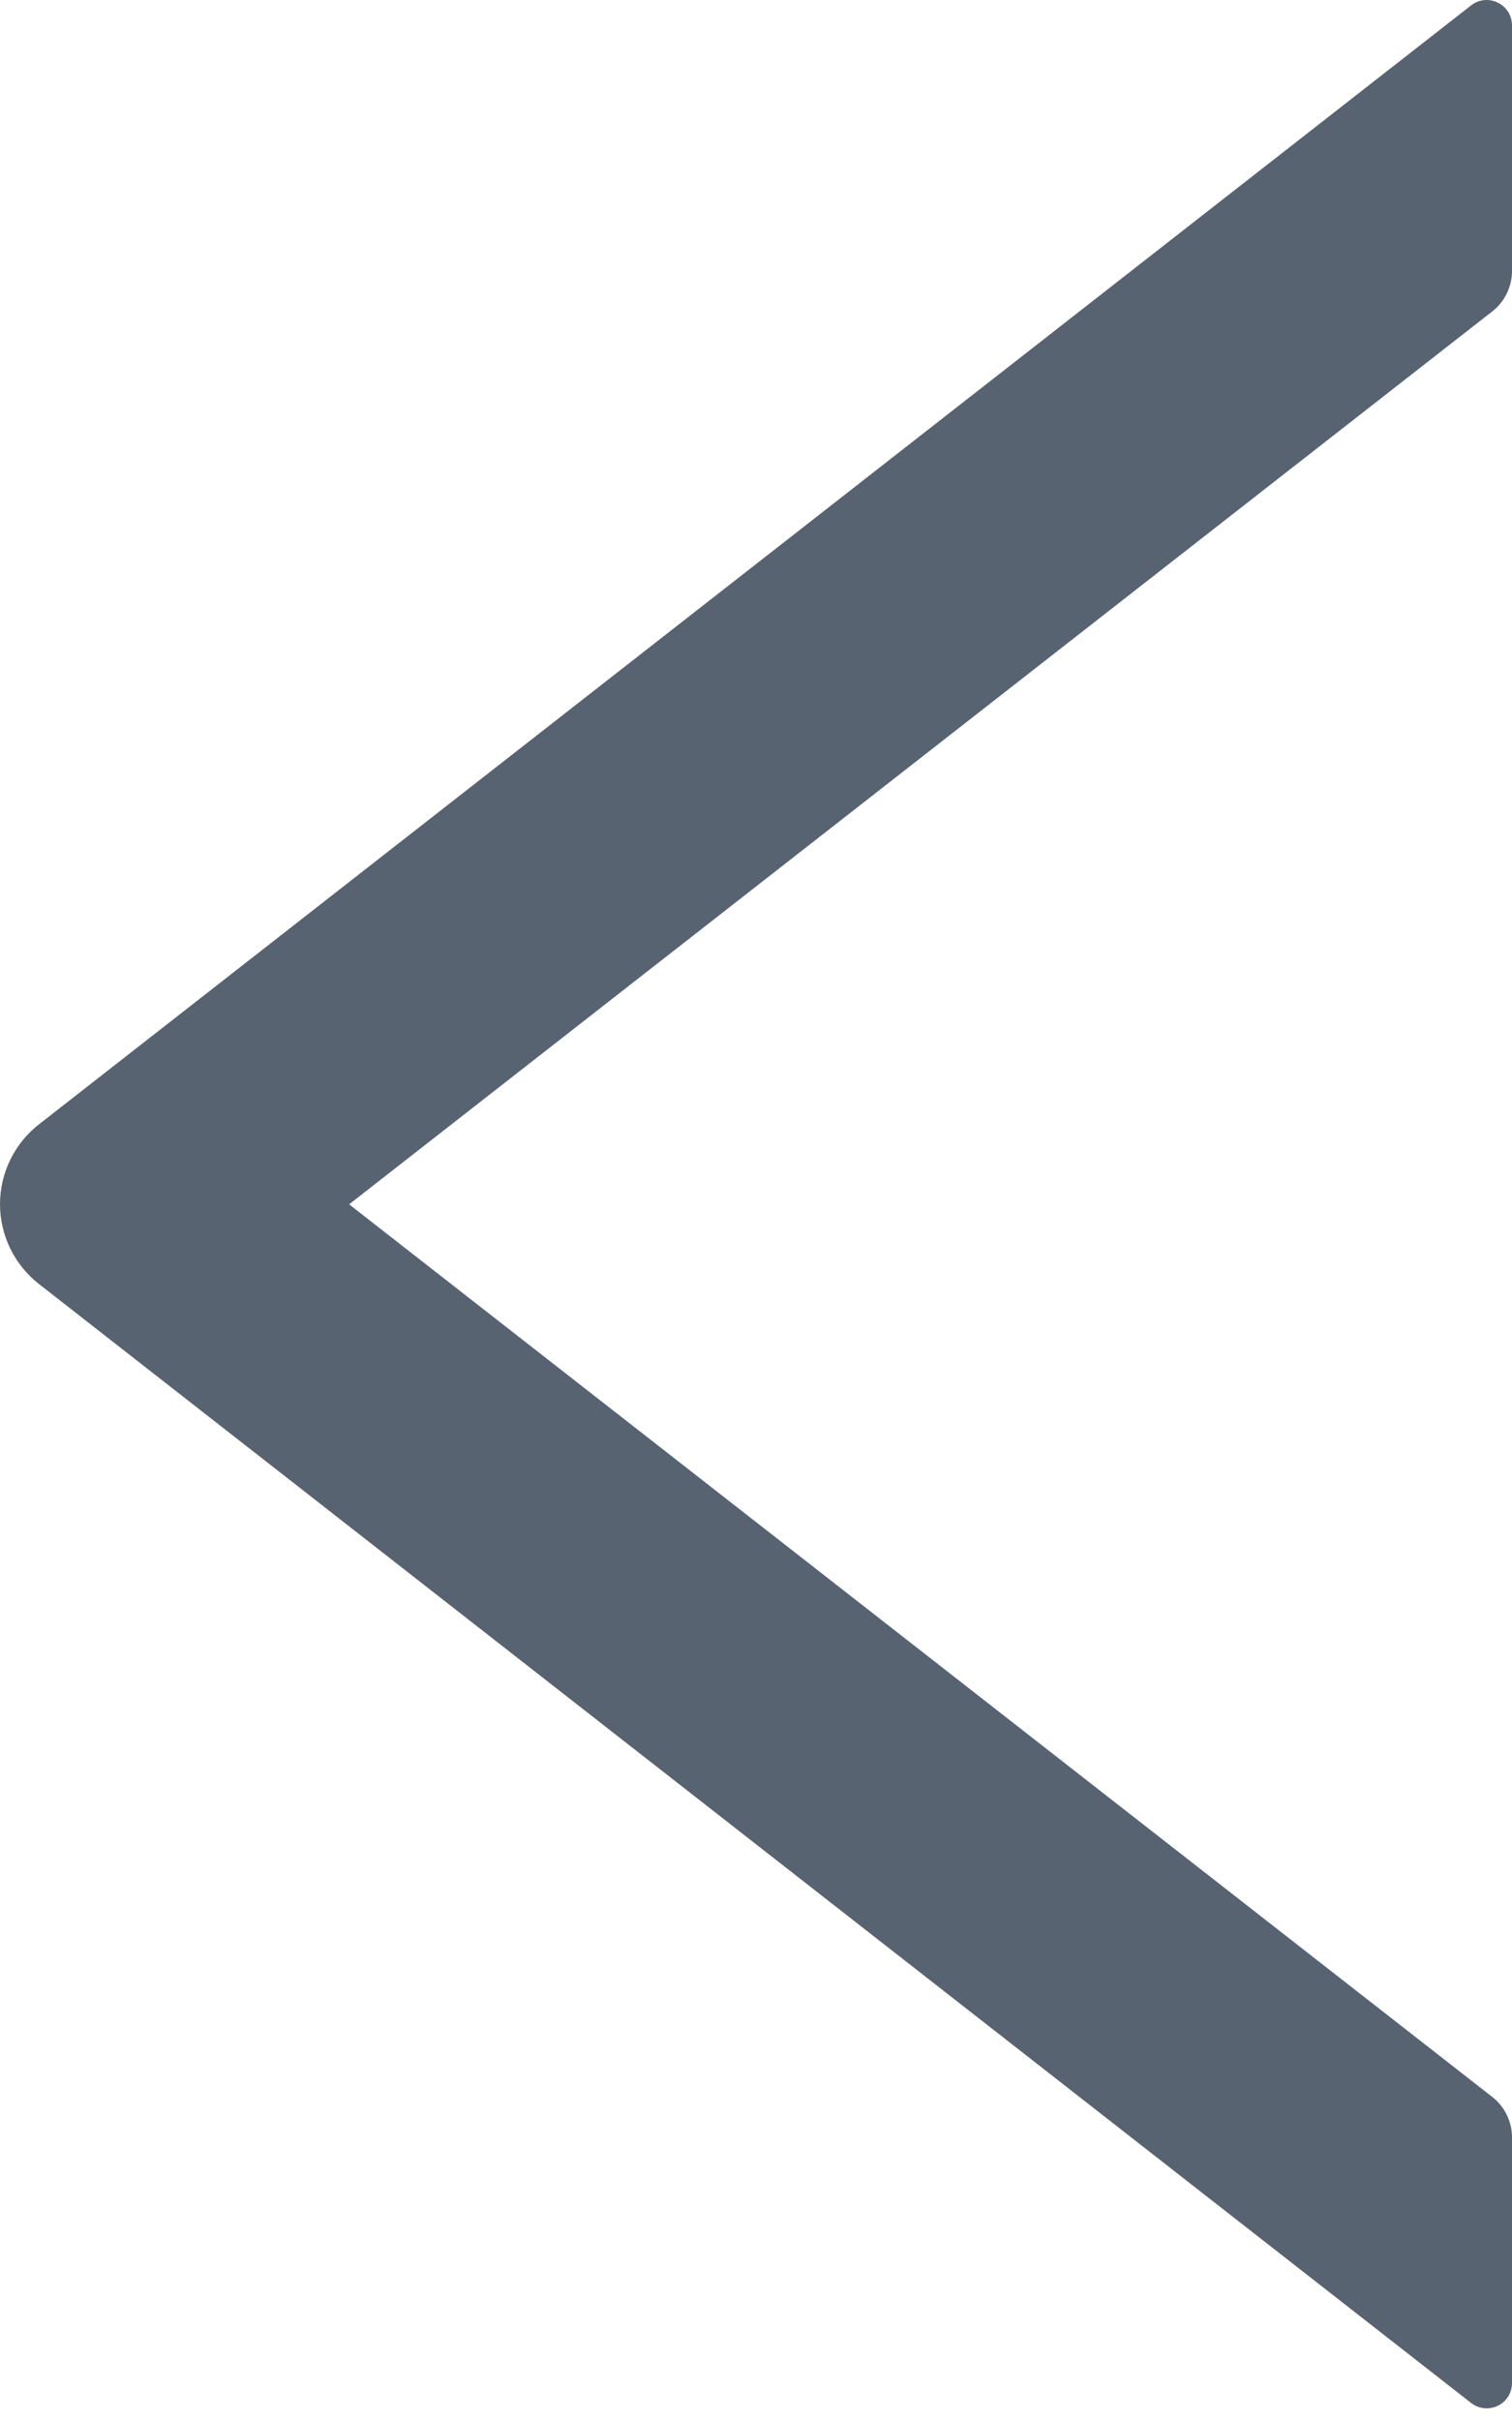<svg width="20" height="32" viewBox="0 0 20 32" fill="none" xmlns="http://www.w3.org/2000/svg">
<path d="M20 3.585V0.337C20 0.055 19.677 -0.1 19.458 0.072L0.517 14.866C0.356 14.991 0.226 15.152 0.136 15.335C0.047 15.518 0 15.719 0 15.923C0 16.127 0.047 16.328 0.136 16.511C0.226 16.694 0.356 16.855 0.517 16.98L19.458 31.774C19.681 31.946 20 31.791 20 31.509V28.261C20 28.055 19.903 27.858 19.744 27.732L4.618 15.925L19.744 4.114C19.903 3.988 20 3.791 20 3.585Z" fill="#586371"/>
</svg>
